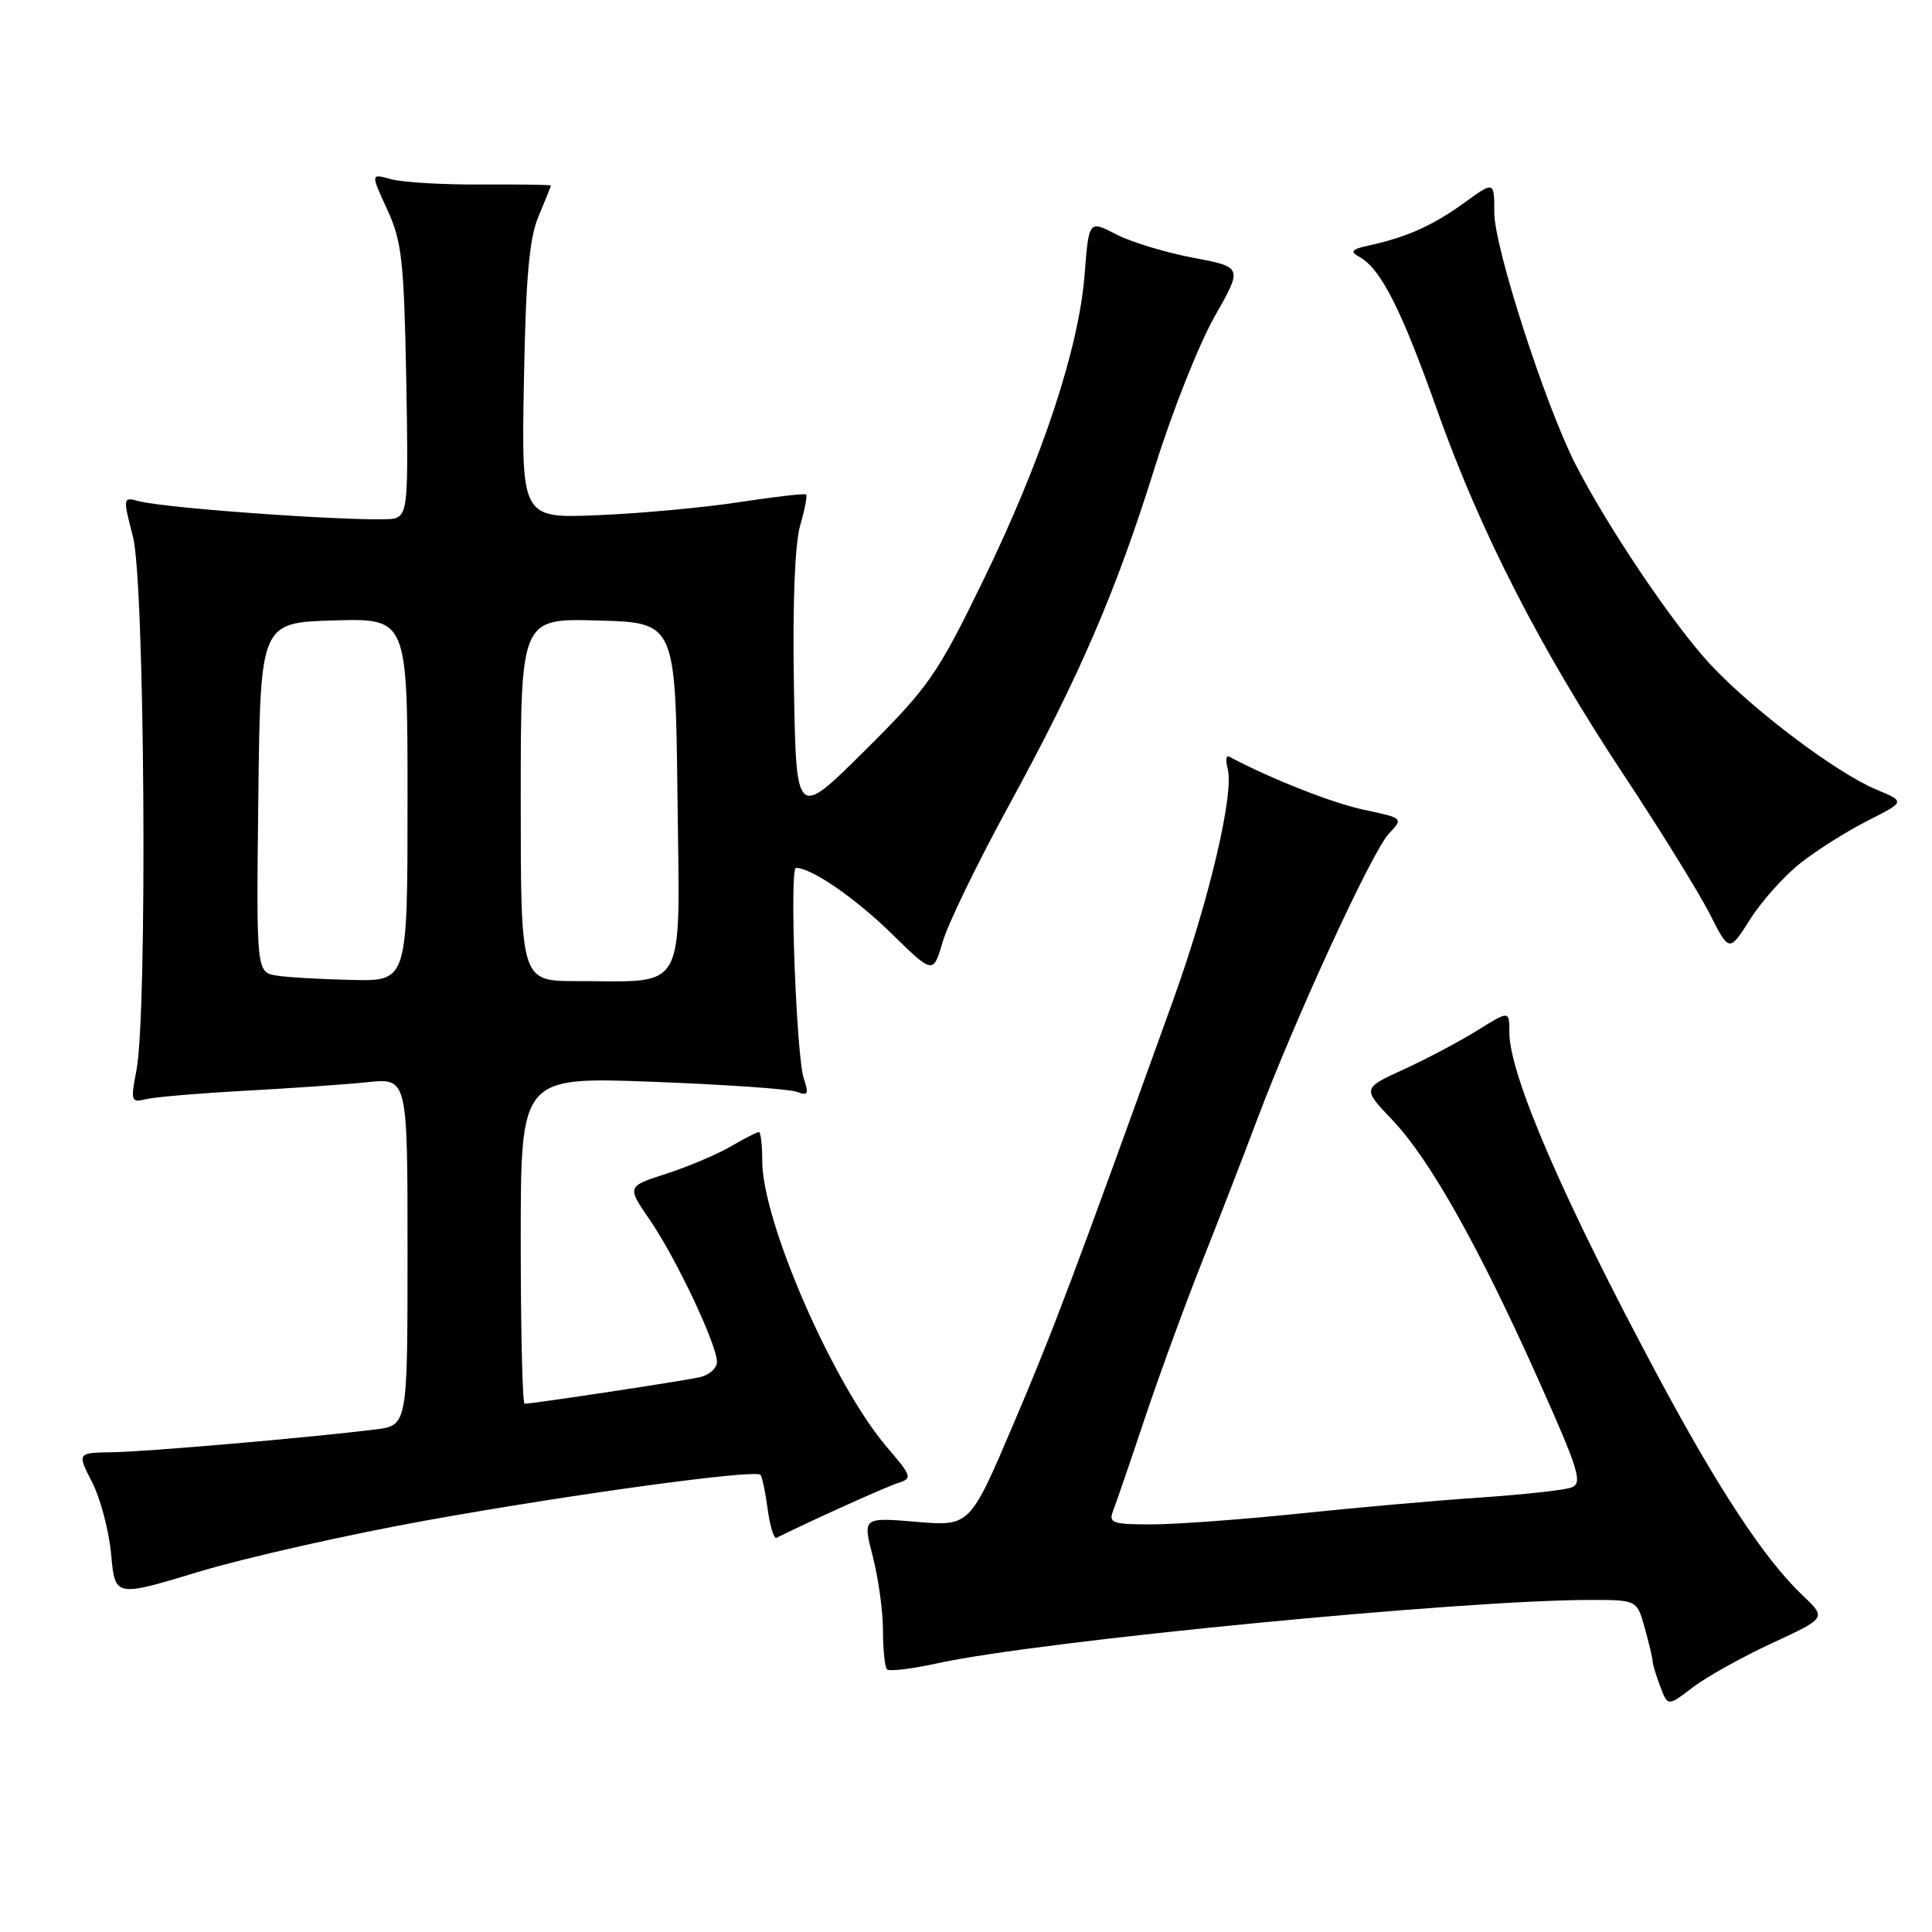 <?xml version="1.0" encoding="UTF-8" standalone="no"?>
<!DOCTYPE svg PUBLIC "-//W3C//DTD SVG 1.1//EN" "http://www.w3.org/Graphics/SVG/1.1/DTD/svg11.dtd" >
<svg xmlns="http://www.w3.org/2000/svg" xmlns:xlink="http://www.w3.org/1999/xlink" version="1.1" viewBox="0 0 256 256">
 <g >
 <path fill="currentColor"
d=" M 234.82 217.72 C 242.01 214.39 242.01 214.39 238.90 211.44 C 233.89 206.70 227.79 197.47 219.77 182.50 C 207.19 159.04 200.00 142.42 200.00 136.82 C 200.00 133.89 200.00 133.89 195.75 136.54 C 193.41 137.99 189.03 140.32 186.00 141.70 C 180.50 144.22 180.50 144.22 184.50 148.41 C 189.43 153.57 196.02 165.29 203.92 182.99 C 209.22 194.84 209.74 196.55 208.22 197.10 C 207.28 197.45 201.78 198.05 196.00 198.44 C 190.22 198.83 179.43 199.79 172.00 200.57 C 164.57 201.34 155.86 201.98 152.64 201.99 C 147.47 202.00 146.87 201.80 147.47 200.25 C 147.85 199.29 149.74 193.78 151.67 188.00 C 153.61 182.22 156.98 173.00 159.16 167.50 C 161.35 162.00 164.66 153.45 166.52 148.50 C 171.58 135.05 181.79 112.85 184.02 110.48 C 185.97 108.41 185.97 108.41 180.73 107.30 C 176.58 106.43 168.35 103.18 162.83 100.24 C 162.46 100.05 162.39 100.79 162.68 101.89 C 163.54 105.16 160.22 119.26 155.53 132.30 C 142.30 169.04 139.54 176.37 134.27 188.73 C 128.51 202.25 128.51 202.25 121.41 201.65 C 114.31 201.05 114.31 201.05 115.65 206.24 C 116.39 209.10 117.00 213.51 117.00 216.05 C 117.00 218.59 117.24 220.91 117.54 221.20 C 117.83 221.50 120.87 221.13 124.29 220.38 C 137.90 217.42 193.70 212.01 210.70 212.00 C 216.91 212.00 216.91 212.00 217.95 215.75 C 218.52 217.81 218.99 219.81 218.99 220.18 C 219.00 220.56 219.45 222.05 220.00 223.49 C 220.99 226.11 220.99 226.11 224.31 223.58 C 226.13 222.19 230.86 219.55 234.82 217.72 Z  M 56.47 201.47 C 75.82 197.98 100.01 194.68 100.76 195.42 C 100.98 195.65 101.42 197.69 101.72 199.96 C 102.02 202.22 102.55 203.94 102.89 203.77 C 107.47 201.49 117.40 197.01 118.98 196.51 C 120.92 195.89 120.85 195.64 117.56 191.80 C 110.42 183.46 101.00 161.85 101.00 153.82 C 101.00 151.72 100.80 150.00 100.56 150.00 C 100.31 150.00 98.63 150.86 96.81 151.92 C 94.99 152.98 91.15 154.60 88.28 155.53 C 83.05 157.21 83.05 157.21 86.12 161.67 C 89.57 166.69 95.00 178.17 95.00 180.46 C 95.00 181.29 93.99 182.20 92.75 182.48 C 90.65 182.97 70.62 186.00 69.51 186.00 C 69.23 186.00 69.00 176.25 69.00 164.34 C 69.00 142.69 69.00 142.69 86.42 143.34 C 96.00 143.70 104.62 144.30 105.58 144.67 C 107.05 145.24 107.20 144.97 106.51 142.92 C 105.51 139.97 104.59 115.00 105.47 115.00 C 107.51 115.00 113.24 118.93 118.08 123.65 C 123.65 129.10 123.65 129.10 124.91 124.80 C 125.60 122.43 129.51 114.37 133.60 106.88 C 143.10 89.48 147.86 78.45 153.05 61.82 C 155.34 54.50 158.89 45.55 160.94 41.95 C 164.67 35.39 164.67 35.39 158.09 34.15 C 154.46 33.47 149.87 32.07 147.89 31.05 C 144.28 29.18 144.28 29.18 143.72 36.34 C 142.97 46.15 138.07 60.91 130.26 76.95 C 124.16 89.47 123.07 91.03 114.60 99.45 C 105.50 108.50 105.50 108.50 105.20 91.00 C 105.01 80.10 105.32 72.05 106.02 69.65 C 106.63 67.54 106.99 65.68 106.82 65.52 C 106.64 65.36 102.67 65.82 98.00 66.53 C 93.33 67.25 84.91 68.03 79.29 68.26 C 69.09 68.69 69.09 68.69 69.42 50.60 C 69.67 36.72 70.12 31.60 71.37 28.63 C 72.27 26.50 73.00 24.68 73.00 24.58 C 73.00 24.48 68.84 24.42 63.75 24.45 C 58.66 24.48 53.29 24.16 51.80 23.74 C 49.11 22.99 49.11 22.99 51.30 27.74 C 53.25 31.96 53.53 34.51 53.83 50.25 C 54.13 66.43 54.01 68.06 52.41 68.67 C 50.65 69.35 22.36 67.46 18.37 66.40 C 16.28 65.84 16.27 65.91 17.62 71.13 C 19.19 77.16 19.55 134.19 18.08 141.83 C 17.29 145.92 17.36 146.13 19.37 145.64 C 20.54 145.36 26.45 144.86 32.50 144.53 C 38.55 144.20 45.86 143.69 48.75 143.39 C 54.00 142.86 54.00 142.86 54.00 165.87 C 54.00 188.88 54.00 188.88 49.75 189.41 C 41.14 190.48 19.36 192.37 14.86 192.43 C 10.21 192.50 10.21 192.50 12.22 196.43 C 13.32 198.59 14.45 202.89 14.73 205.99 C 15.24 211.63 15.24 211.63 26.34 208.27 C 32.44 206.42 46.00 203.36 56.47 201.47 Z  M 238.60 114.34 C 240.74 112.65 244.74 110.13 247.49 108.74 C 252.47 106.22 252.47 106.22 248.60 104.61 C 243.32 102.40 232.30 94.10 226.67 88.08 C 221.76 82.83 212.88 69.64 208.70 61.40 C 204.68 53.45 198.00 32.73 198.00 28.18 C 198.00 23.99 198.00 23.99 194.04 26.86 C 189.88 29.87 186.48 31.40 181.51 32.50 C 179.03 33.04 178.81 33.31 180.19 34.08 C 182.98 35.65 185.69 41.01 190.40 54.27 C 196.12 70.40 204.05 85.90 215.18 102.72 C 220.00 110.00 225.11 118.27 226.54 121.08 C 229.13 126.19 229.13 126.19 231.91 121.80 C 233.44 119.38 236.45 116.03 238.60 114.34 Z  M 36.73 129.28 C 33.96 128.86 33.96 128.86 34.23 105.68 C 34.50 82.50 34.50 82.50 44.25 82.21 C 54.00 81.93 54.00 81.93 54.00 105.96 C 54.00 130.00 54.00 130.00 46.75 129.85 C 42.76 129.77 38.25 129.51 36.73 129.28 Z  M 69.00 105.97 C 69.00 81.93 69.00 81.93 79.25 82.22 C 89.50 82.50 89.50 82.50 89.77 105.62 C 90.07 132.05 91.20 130.00 76.38 130.00 C 69.00 130.00 69.00 130.00 69.00 105.97 Z "/>
</g>
</svg>